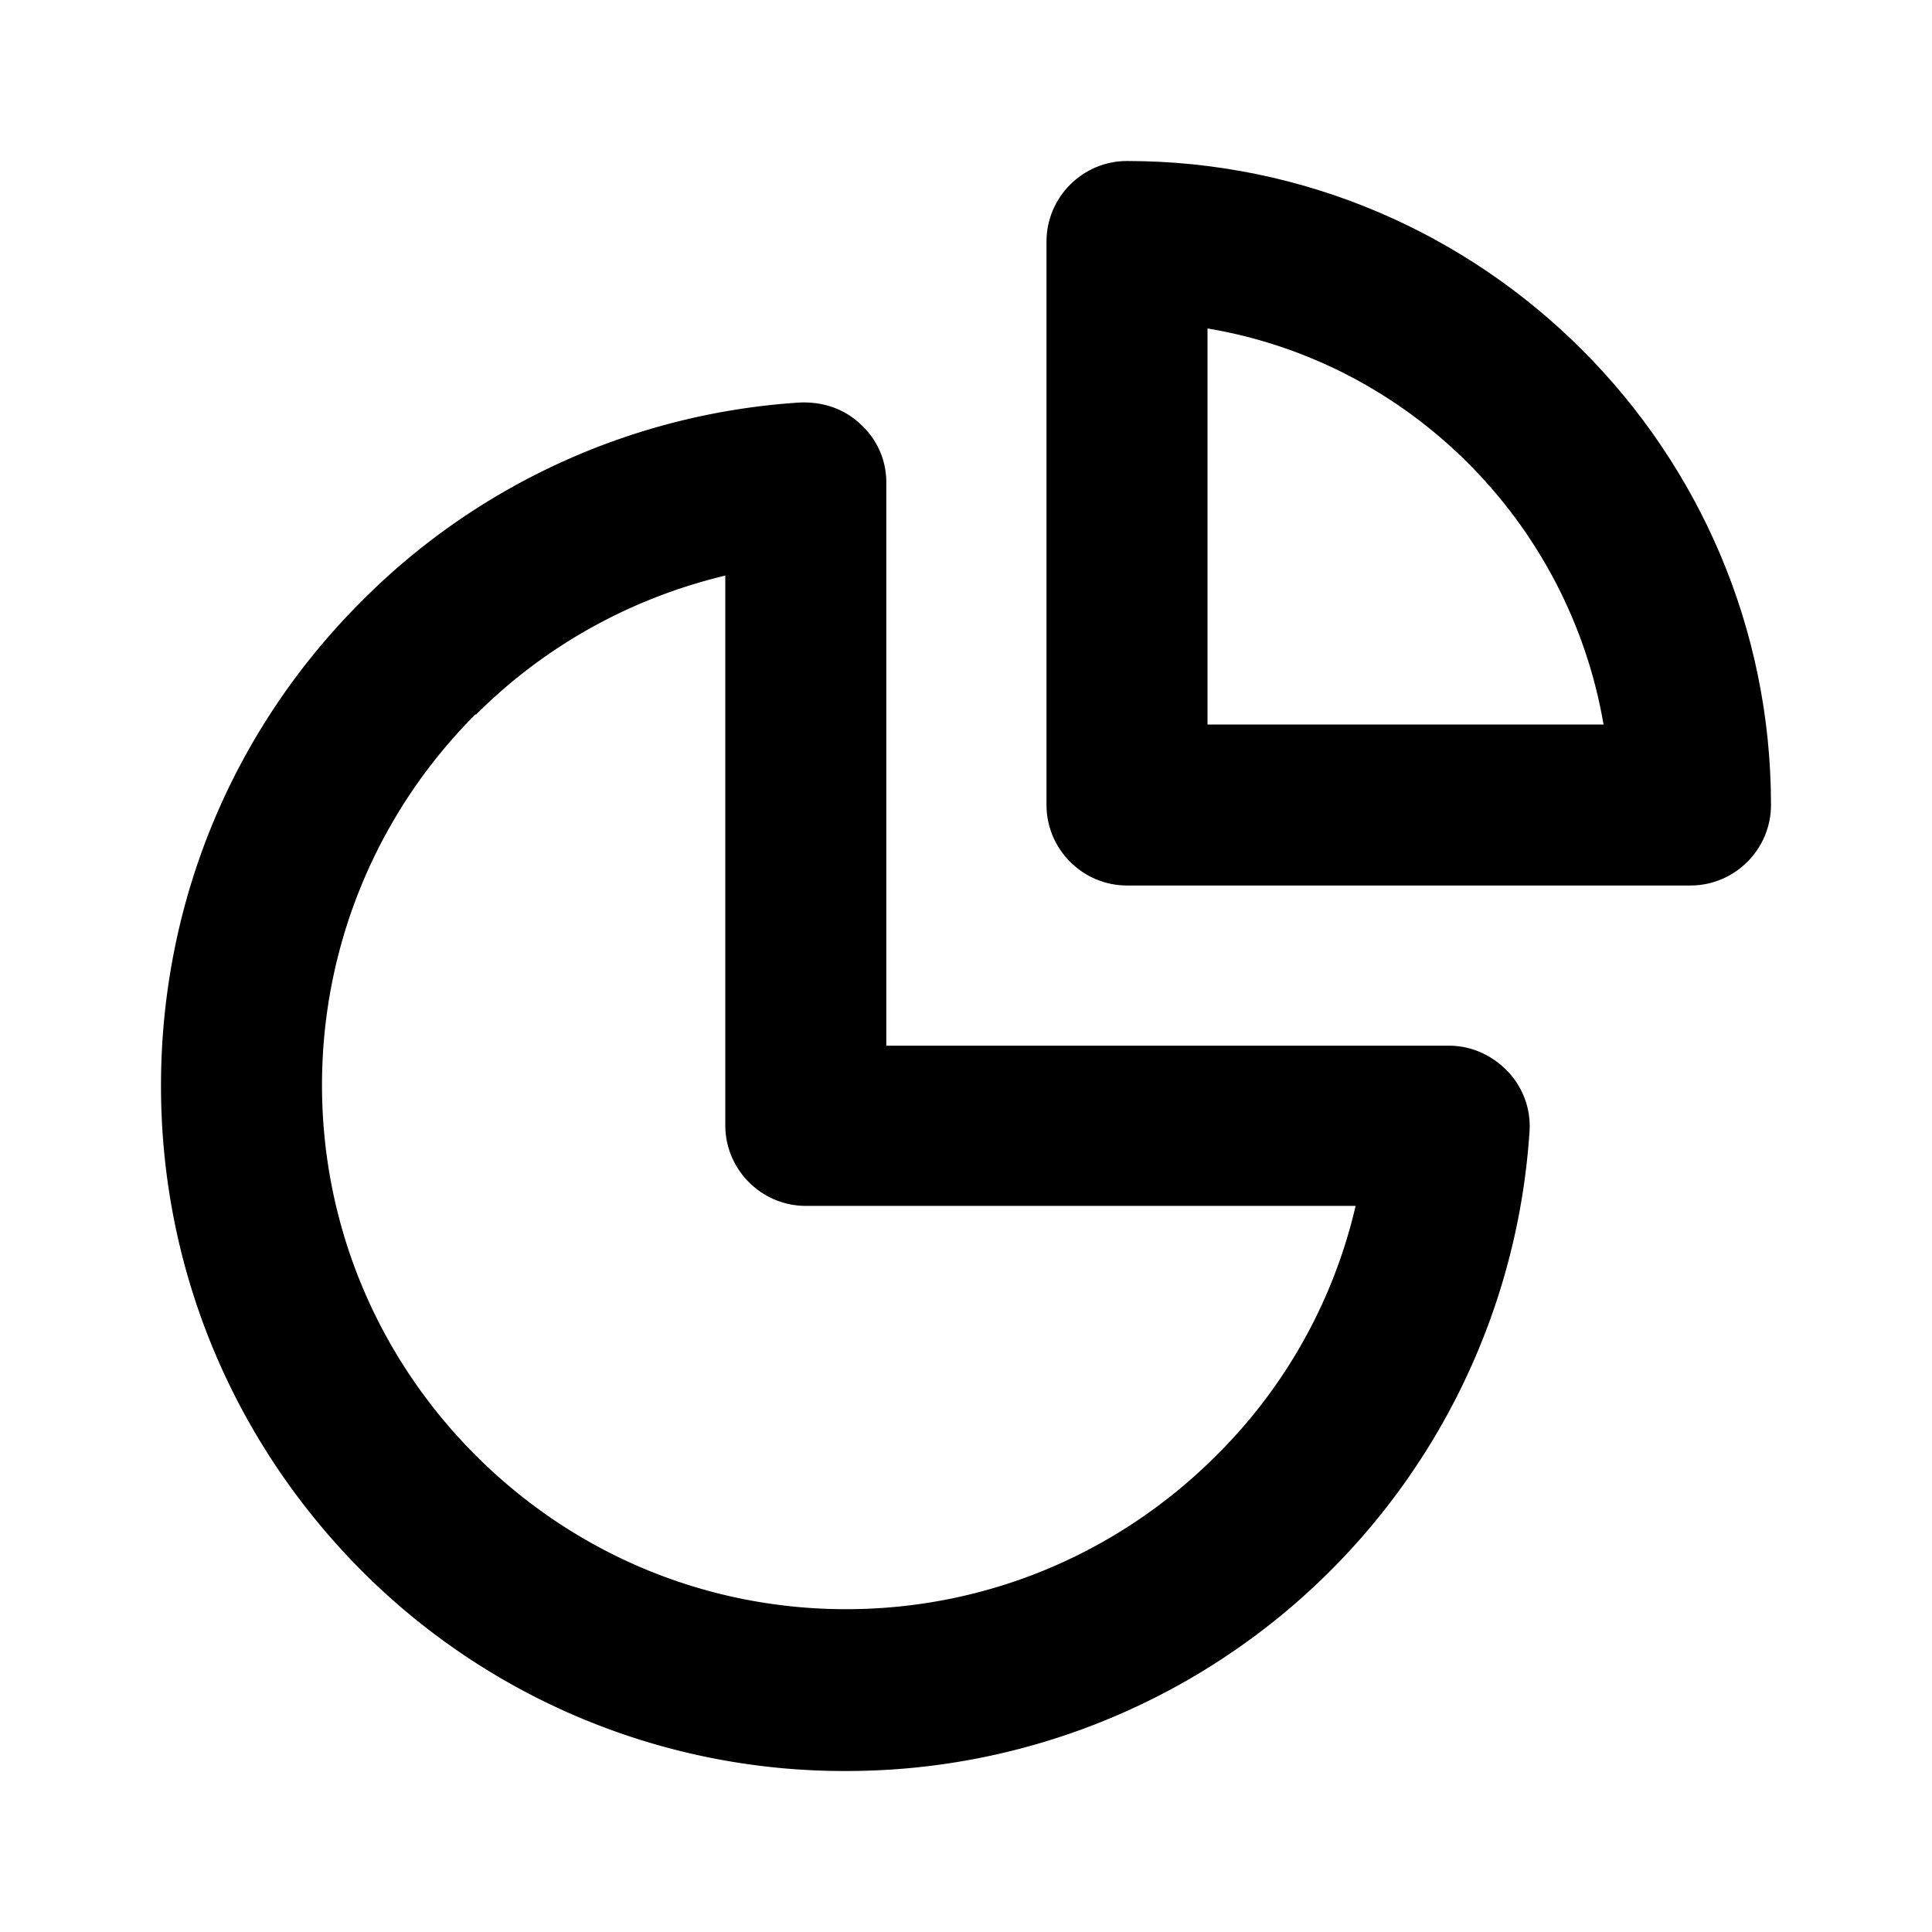 <svg xmlns="http://www.w3.org/2000/svg" width="24" height="24"><!--Boxicons v3.0 https://boxicons.com | License  https://docs.boxicons.com/free--><path d="M14 2c-.55 0-1 .45-1 1v7c0 .55.45 1 1 1h7c.55 0 1-.45 1-1 0-4.41-3.59-8-8-8m1 7V4.08c2.51.42 4.49 2.41 4.92 4.92z"/><path d="M10.51 22A8.5 8.5 0 0 0 19 14.06c.02-.28-.08-.55-.27-.75s-.45-.32-.73-.32h-6.99V6a.97.97 0 0 0-.32-.73c-.2-.19-.46-.28-.75-.27-2.06.13-4 1.01-5.45 2.47C2.88 9.08 2 11.22 2 13.49s.89 4.41 2.49 6.02A8.46 8.46 0 0 0 10.51 22M5.91 8.88c.86-.86 1.93-1.45 3.1-1.73v6.83c0 .55.45 1 1 1h6.83a6.4 6.4 0 0 1-1.73 3.1c-1.23 1.23-2.87 1.91-4.6 1.91s-3.37-.68-4.6-1.91S4 15.21 4 13.48s.68-3.38 1.91-4.61Z"/></svg>